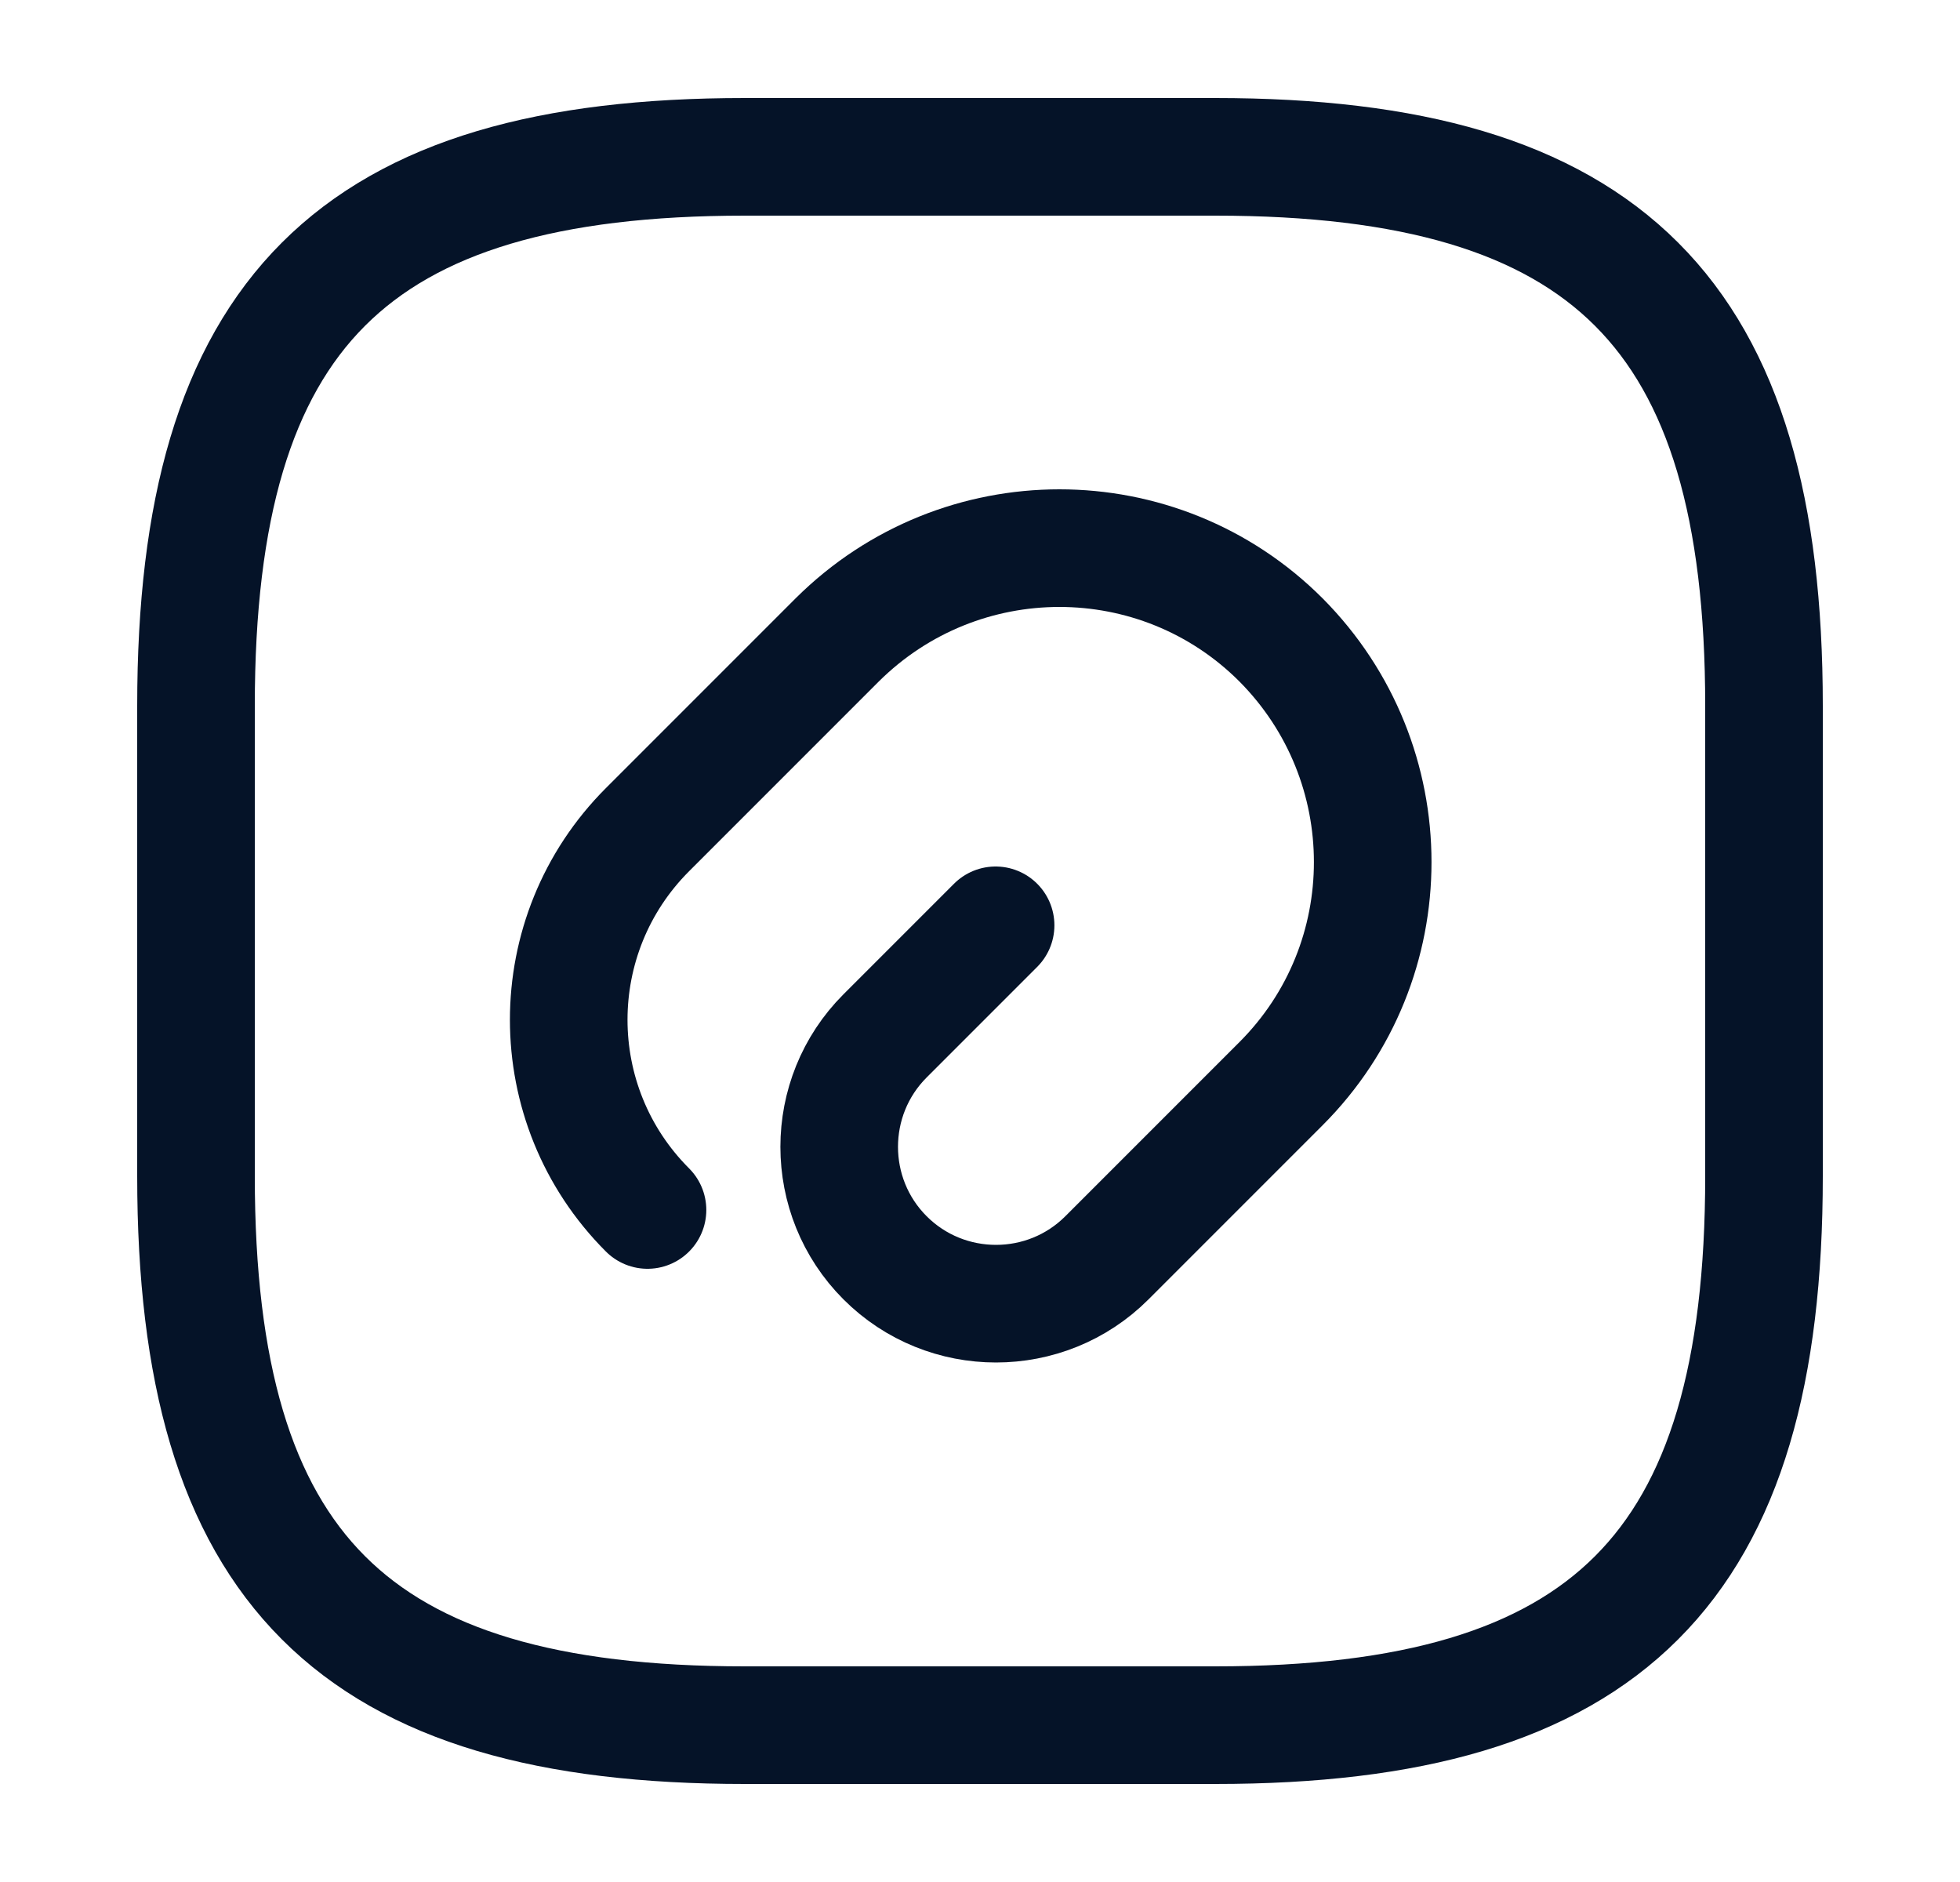 <svg width="25" height="24" viewBox="0 0 25 24" fill="none" xmlns="http://www.w3.org/2000/svg">
<g id="vuesax/linear/attach-square">
<g id="attach-square">
<g id="Group">
<path id="Vector" d="M12.699 11.8L11.289 13.21C10.509 13.99 10.509 15.26 11.289 16.04C12.069 16.82 13.339 16.82 14.119 16.04L16.339 13.82C17.899 12.26 17.899 9.73 16.339 8.16C14.779 6.6 12.249 6.6 10.679 8.16L8.259 10.58C6.919 11.92 6.919 14.09 8.259 15.43" stroke="#051328" stroke-width="1.5" stroke-linecap="round" stroke-linejoin="round"/>
</g>
<path id="Vector_2" d="M9.5 22H15.5C20.5 22 22.5 20 22.5 15V9C22.5 4 20.5 2 15.5 2H9.5C4.5 2 2.5 4 2.5 9V15C2.5 20 4.5 22 9.5 22Z" stroke="#051328" stroke-width="1.5" stroke-linecap="round" stroke-linejoin="round"/>
</g>
</g>
</svg>
